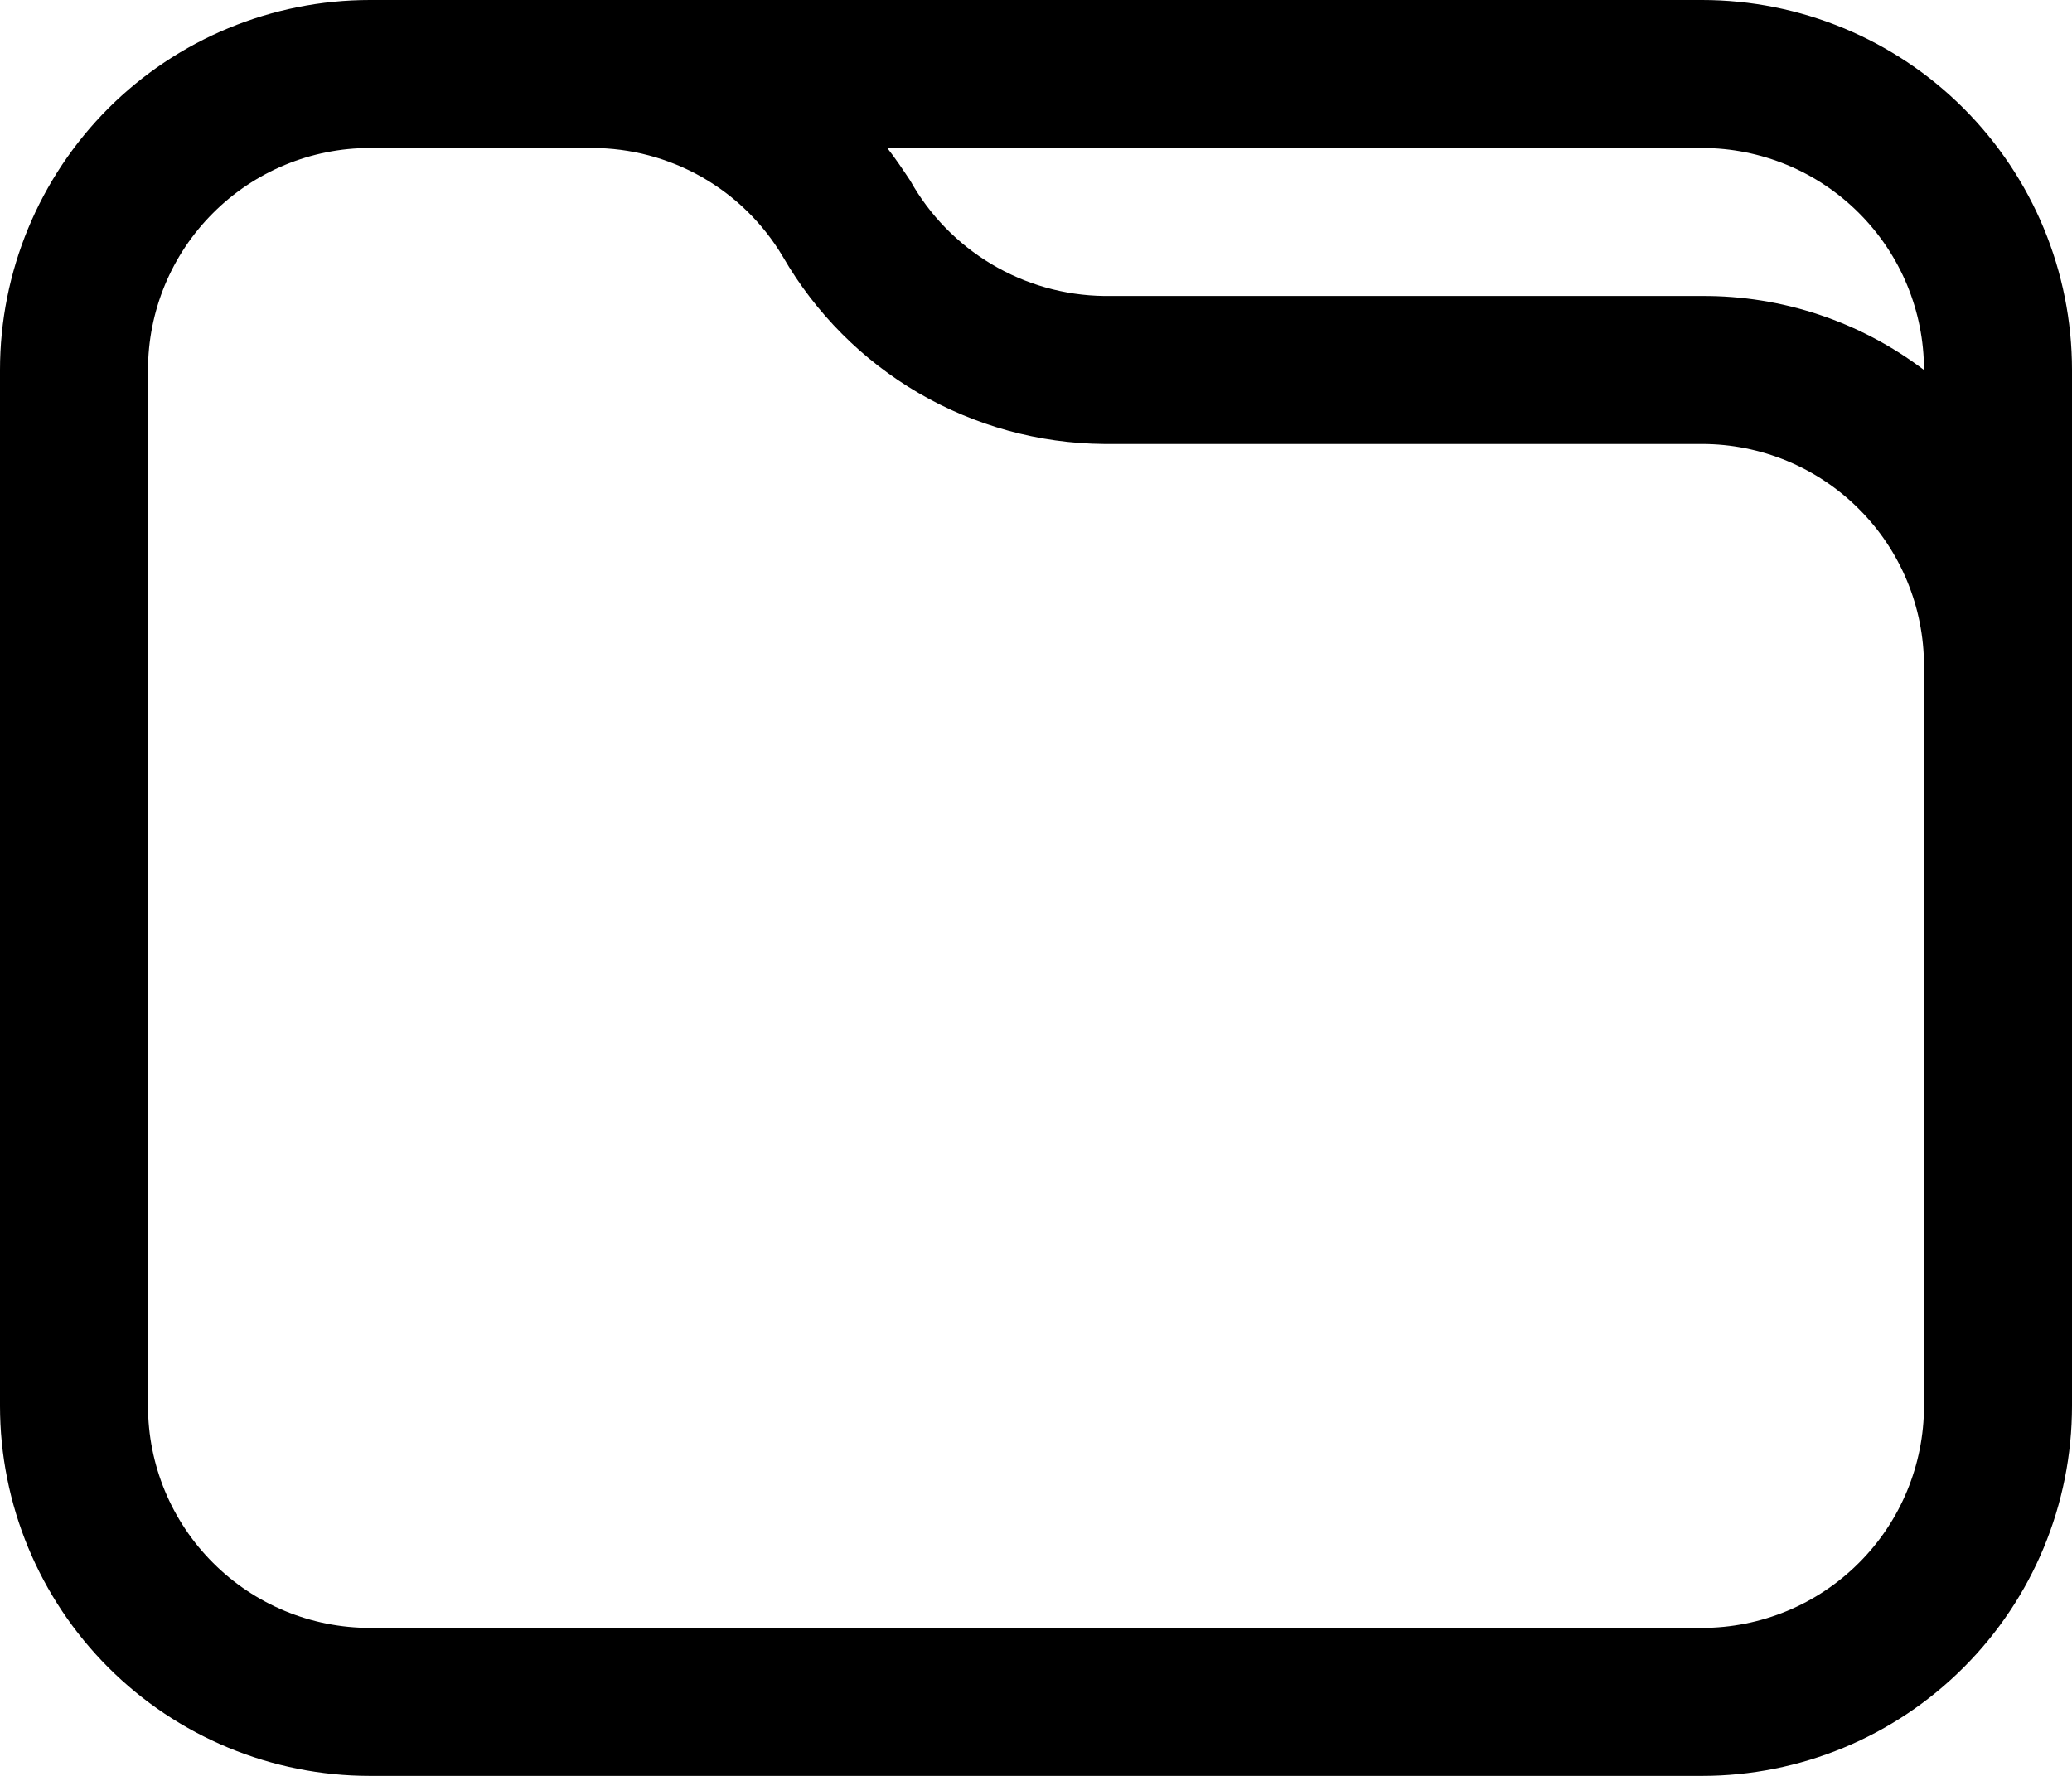 <svg width="28" height="24" viewBox="0 0 28 24" fill="none" xmlns="http://www.w3.org/2000/svg">
<path id="Layer 5" d="M23 0H5C3.674 0 2.402 0.527 1.464 1.464C0.527 2.402 0 3.674 0 5V19C0 20.326 0.527 21.598 1.464 22.535C2.402 23.473 3.674 24 5 24H23C24.326 24 25.598 23.473 26.535 22.535C27.473 21.598 28 20.326 28 19V5C28 3.674 27.473 2.402 26.535 1.464C25.598 0.527 24.326 0 23 0ZM26 19C26 19.796 25.684 20.559 25.121 21.121C24.559 21.684 23.796 22 23 22H5C4.204 22 3.441 21.684 2.879 21.121C2.316 20.559 2 19.796 2 19V5C2 4.204 2.316 3.441 2.879 2.879C3.441 2.316 4.204 2 5 2H8C8.521 2 9.032 2.136 9.485 2.393C9.937 2.651 10.315 3.022 10.58 3.47C11.021 4.233 11.653 4.868 12.414 5.312C13.175 5.755 14.039 5.993 14.92 6H23C23.796 6 24.559 6.316 25.121 6.879C25.684 7.441 26 8.204 26 9V19ZM26 5C25.137 4.346 24.083 3.994 23 4H14.92C14.385 3.993 13.861 3.845 13.401 3.571C12.941 3.297 12.561 2.907 12.3 2.44C12.2 2.29 12.1 2.14 11.99 2H23C23.796 2 24.559 2.316 25.121 2.879C25.684 3.441 26 4.204 26 5Z" fill="black"/>
</svg>
